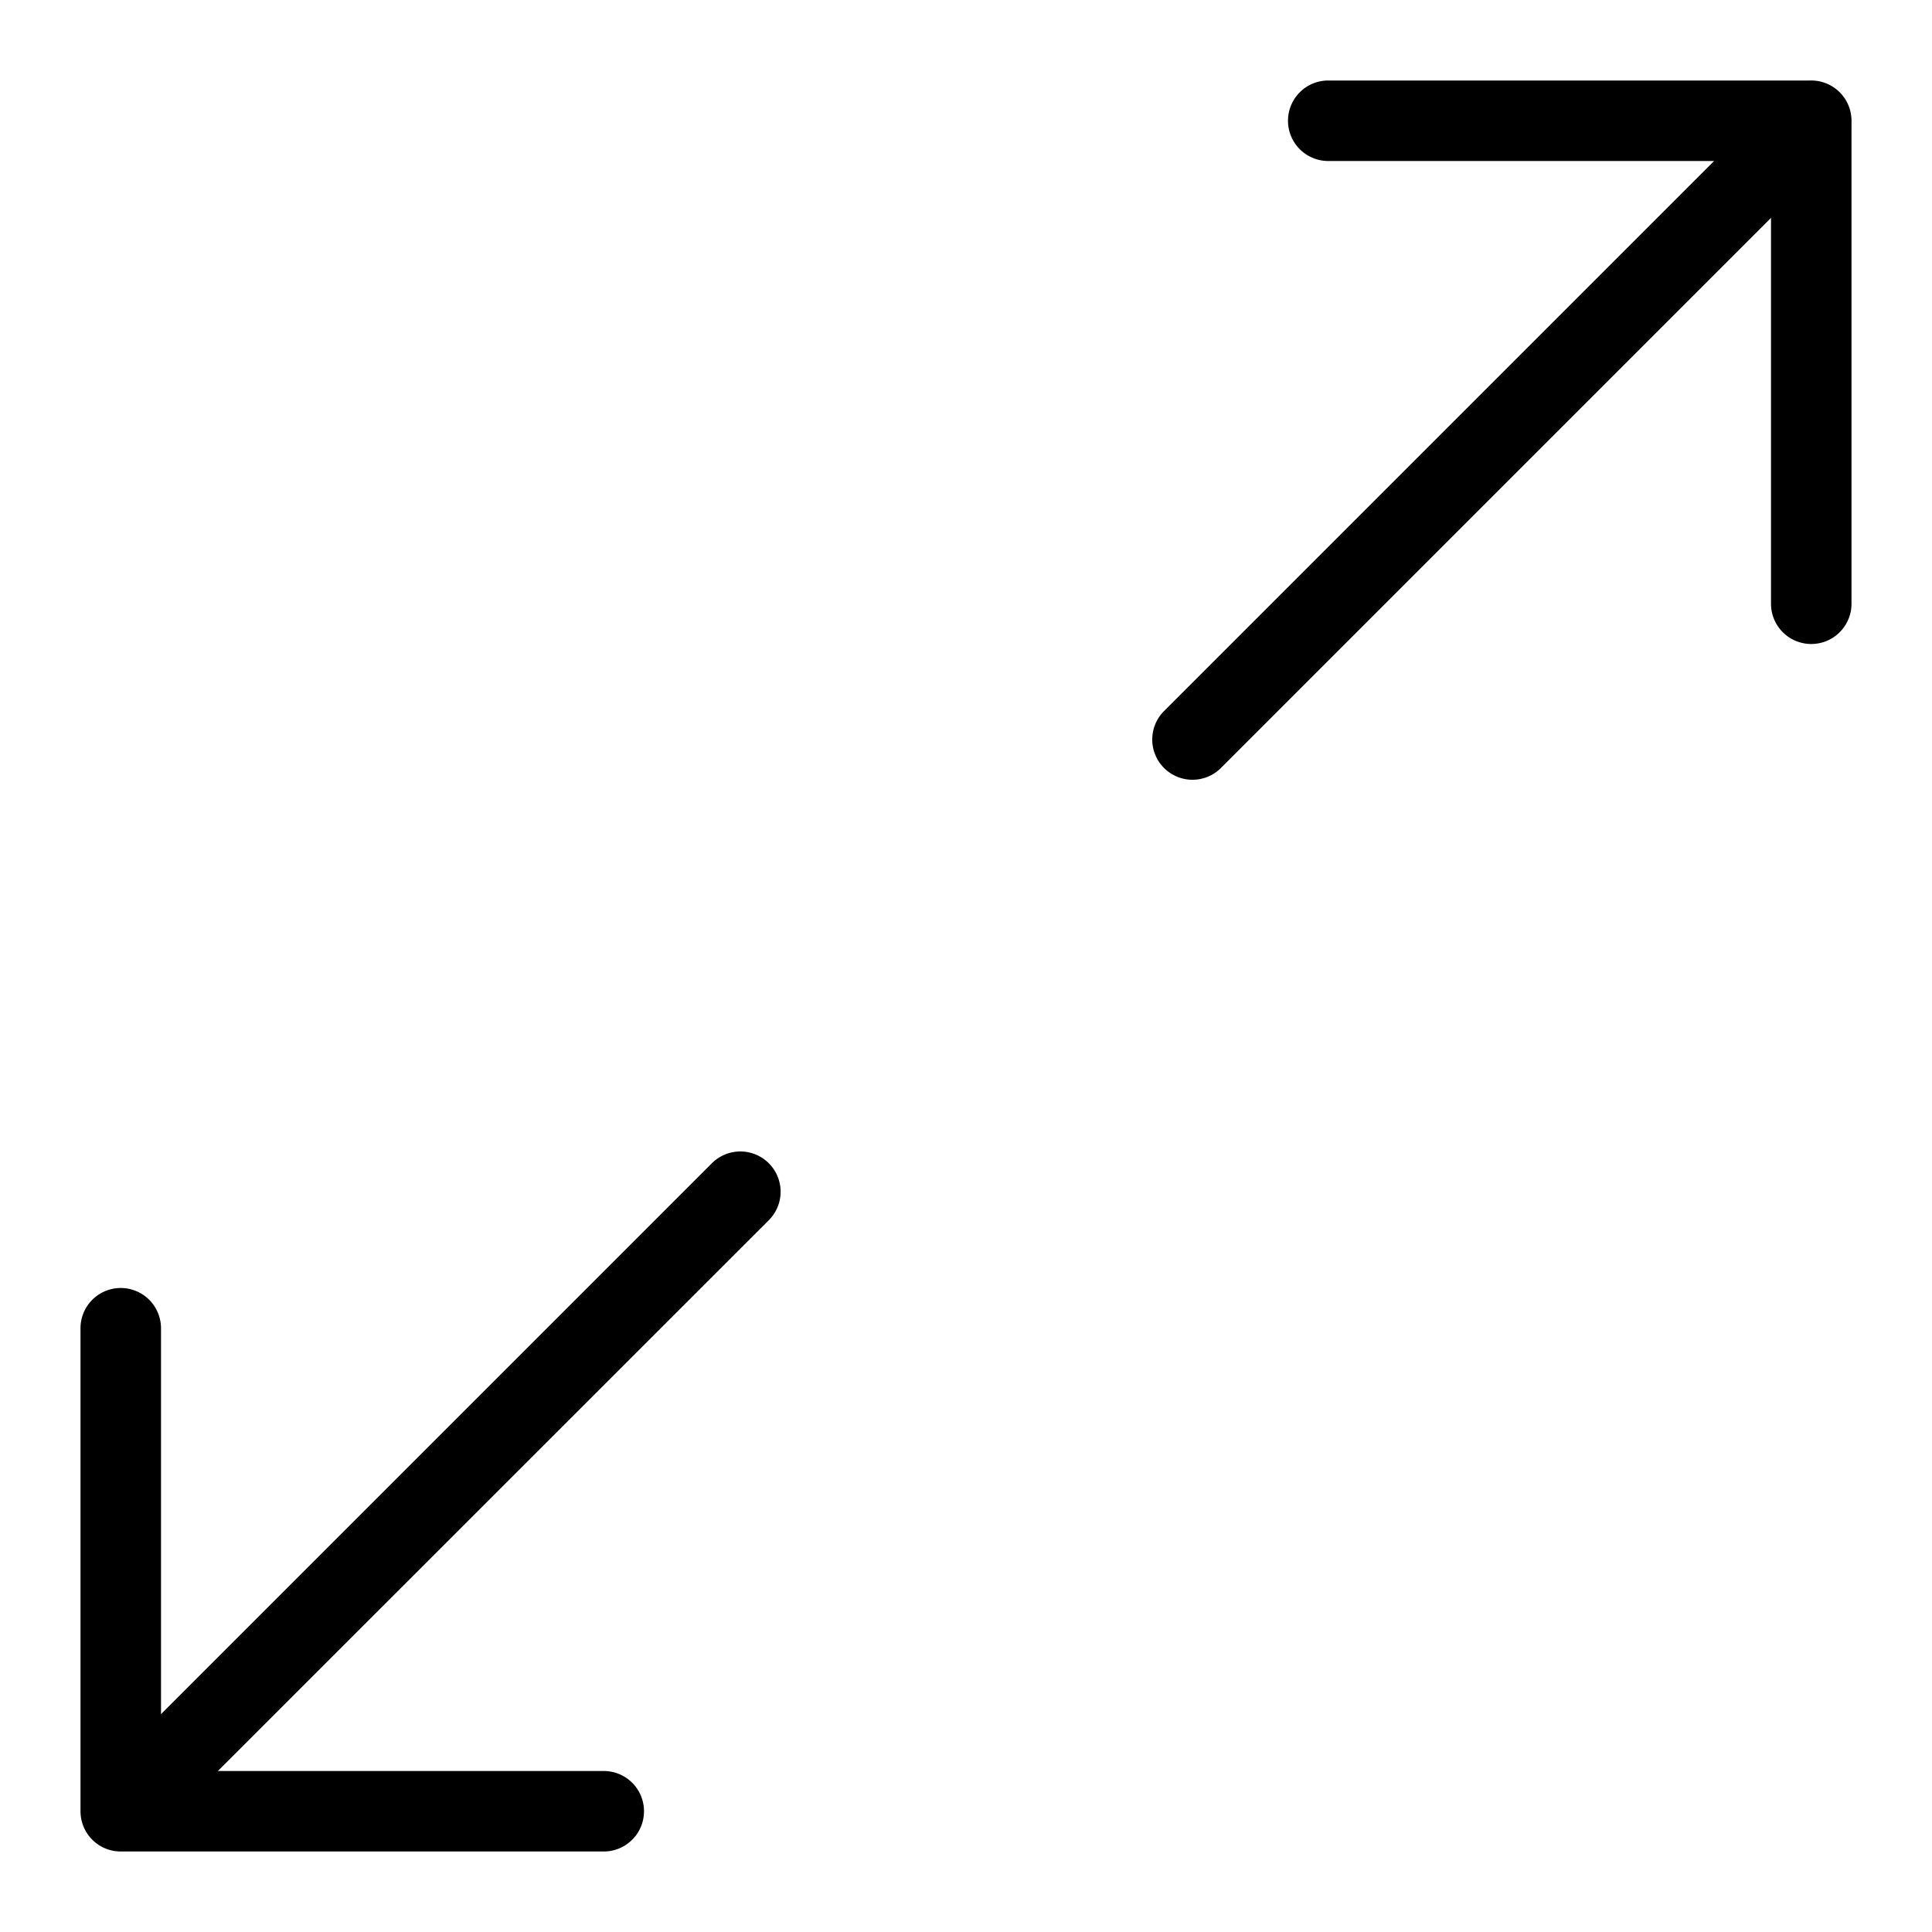 <svg xmlns="http://www.w3.org/2000/svg" viewBox="0 0 48 48">
  <title>extand-arrow</title>
  <g id="extand-arrow">
    <path d="M29.627,19.373a1,1,0,0,1-.707-1.707L44.293,2.293a1,1,0,0,1,1.414,1.414L30.334,19.08A1,1,0,0,1,29.627,19.373Z"/>
    <path d="M3.494,45.506A1,1,0,0,1,2.787,43.8l14.9-14.9A1,1,0,0,1,19.1,30.317L4.2,45.213A1,1,0,0,1,3.494,45.506Z"/>
    <path d="M45,16a1,1,0,0,1-1-1V4H33a1,1,0,0,1,0-2H45a1,1,0,0,1,1,1V15A1,1,0,0,1,45,16Z"/>
    <path d="M15,46H3a1,1,0,0,1-1-1V33a1,1,0,0,1,2,0V44H15a1,1,0,0,1,0,2Z"/>
  </g>
</svg>
